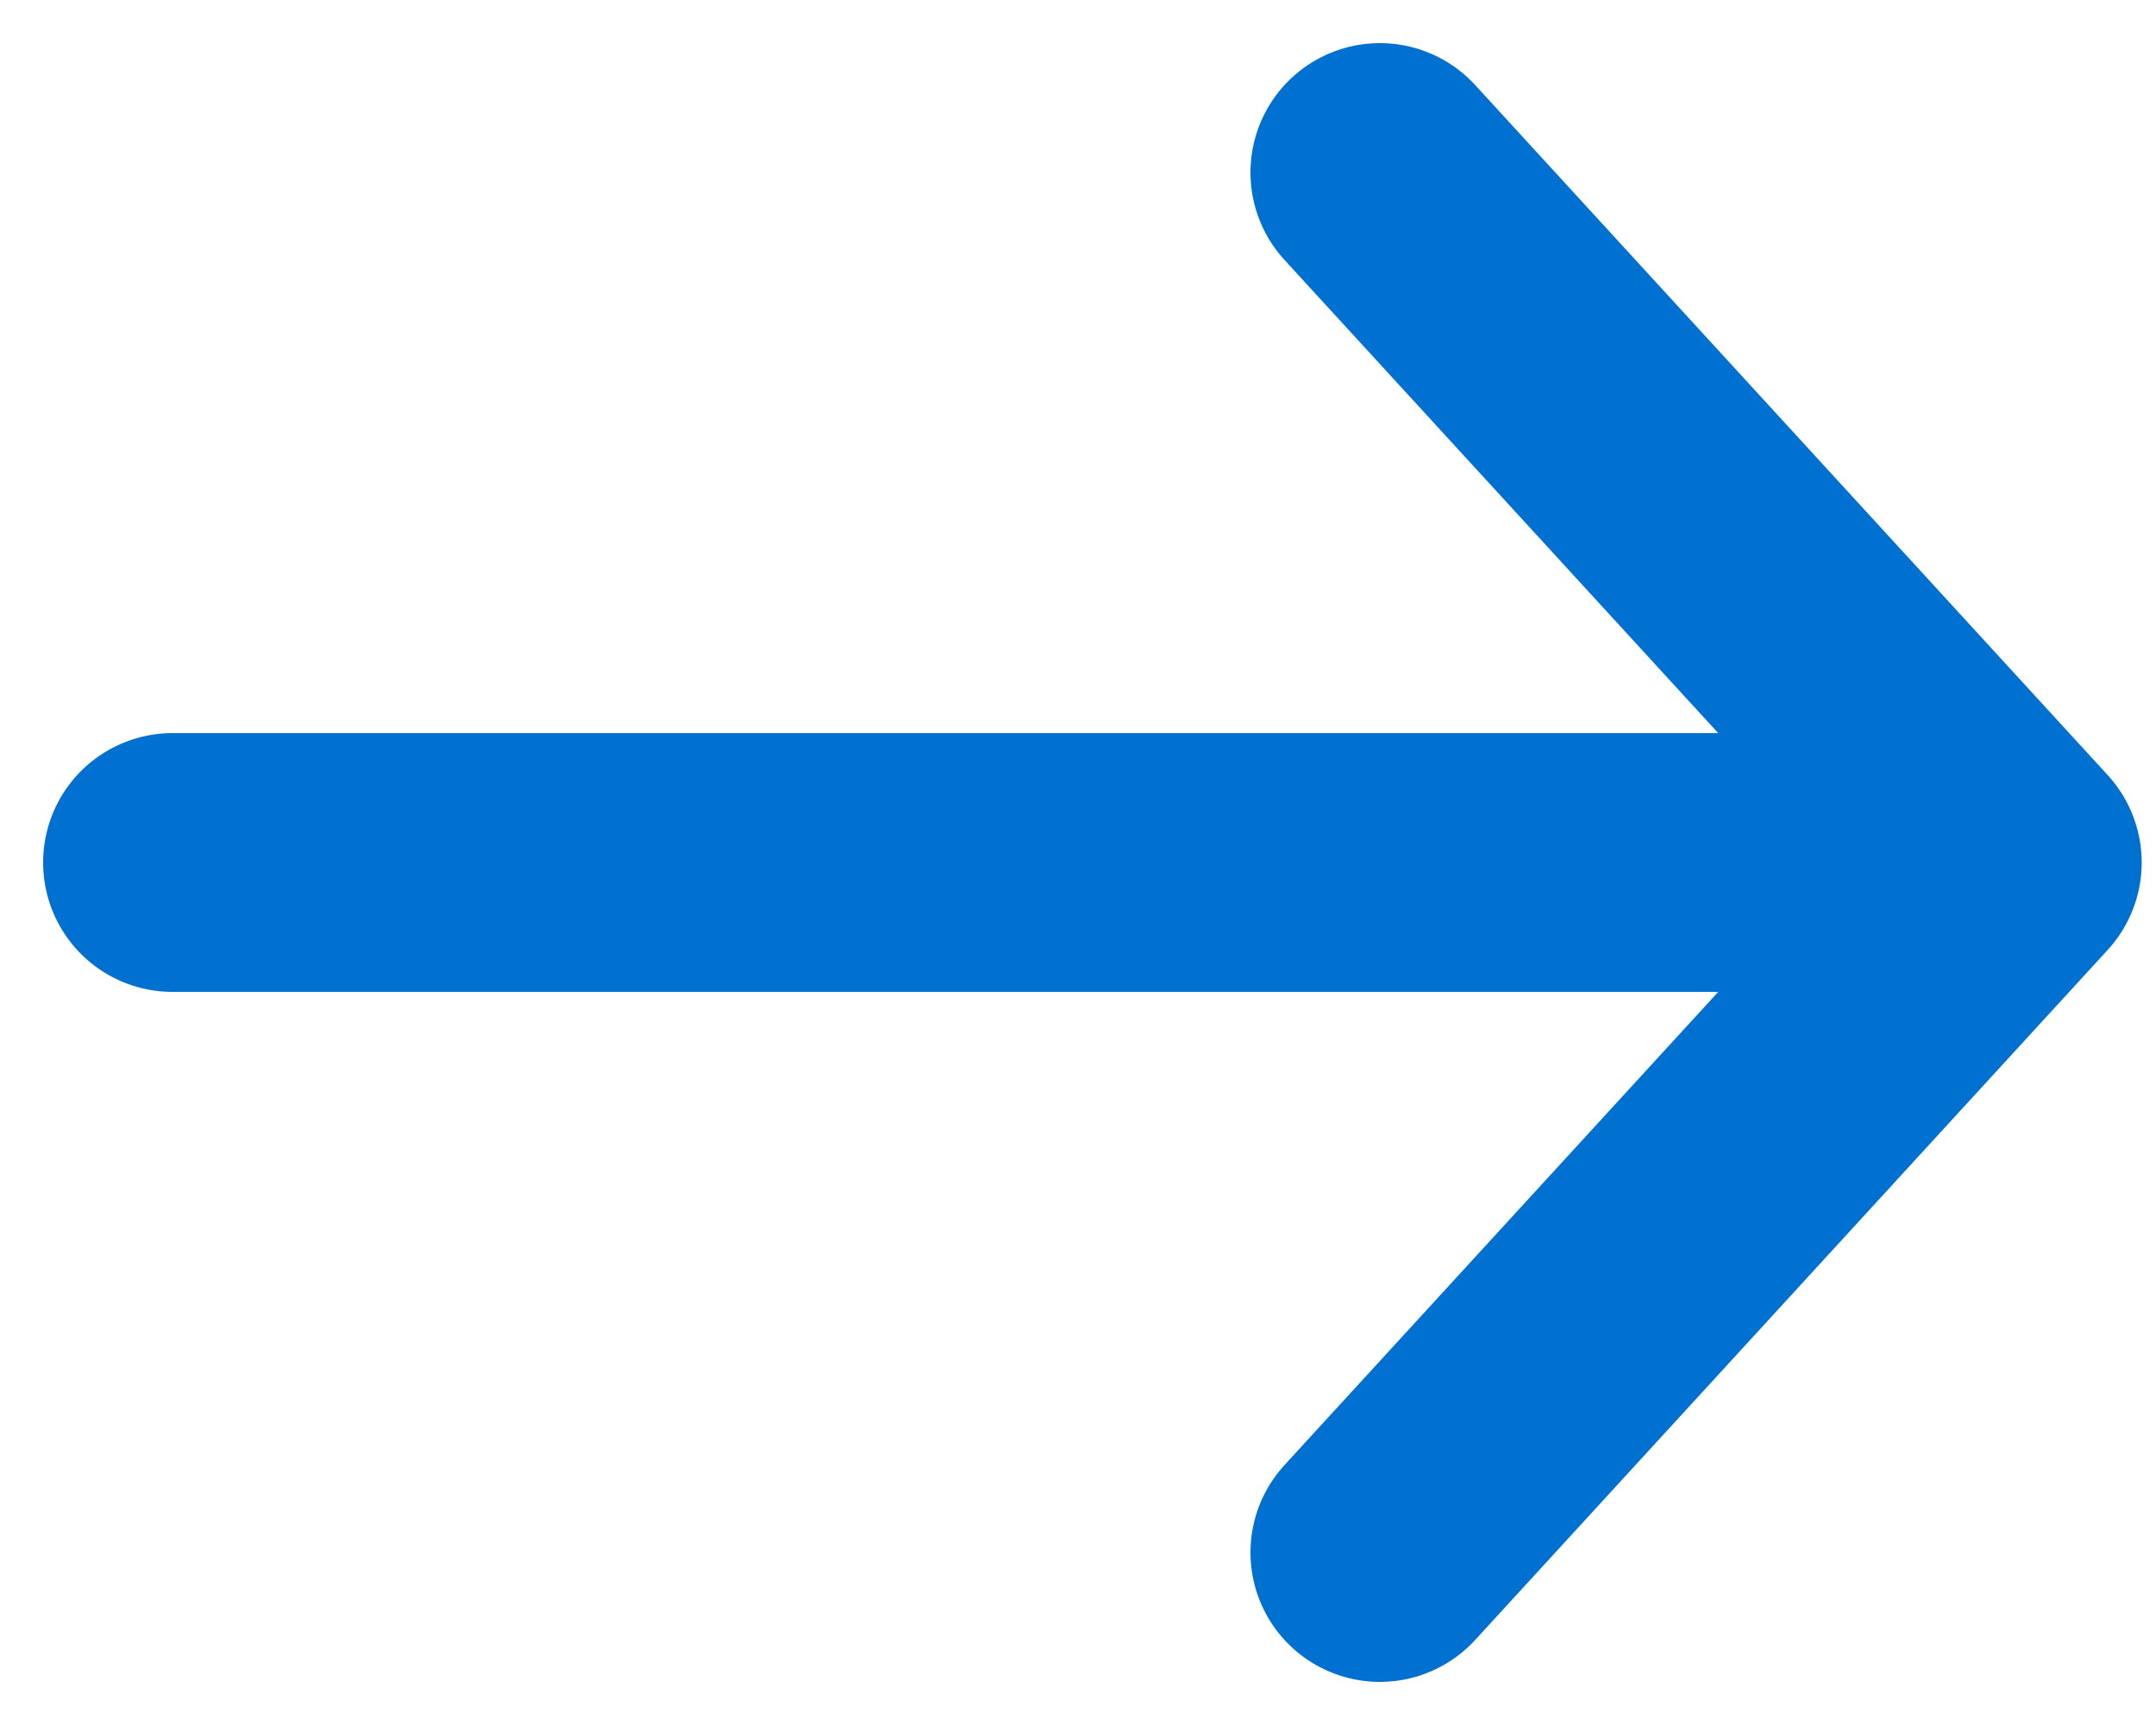 <svg width="25" height="20" viewBox="0 0 25 20" fill="none" xmlns="http://www.w3.org/2000/svg">
<path d="M23.334 10L2 10M23.334 10L16 18M23.334 10L16 2" stroke="#0070D1" stroke-width="3" stroke-linecap="round" stroke-linejoin="round"/>
</svg>
